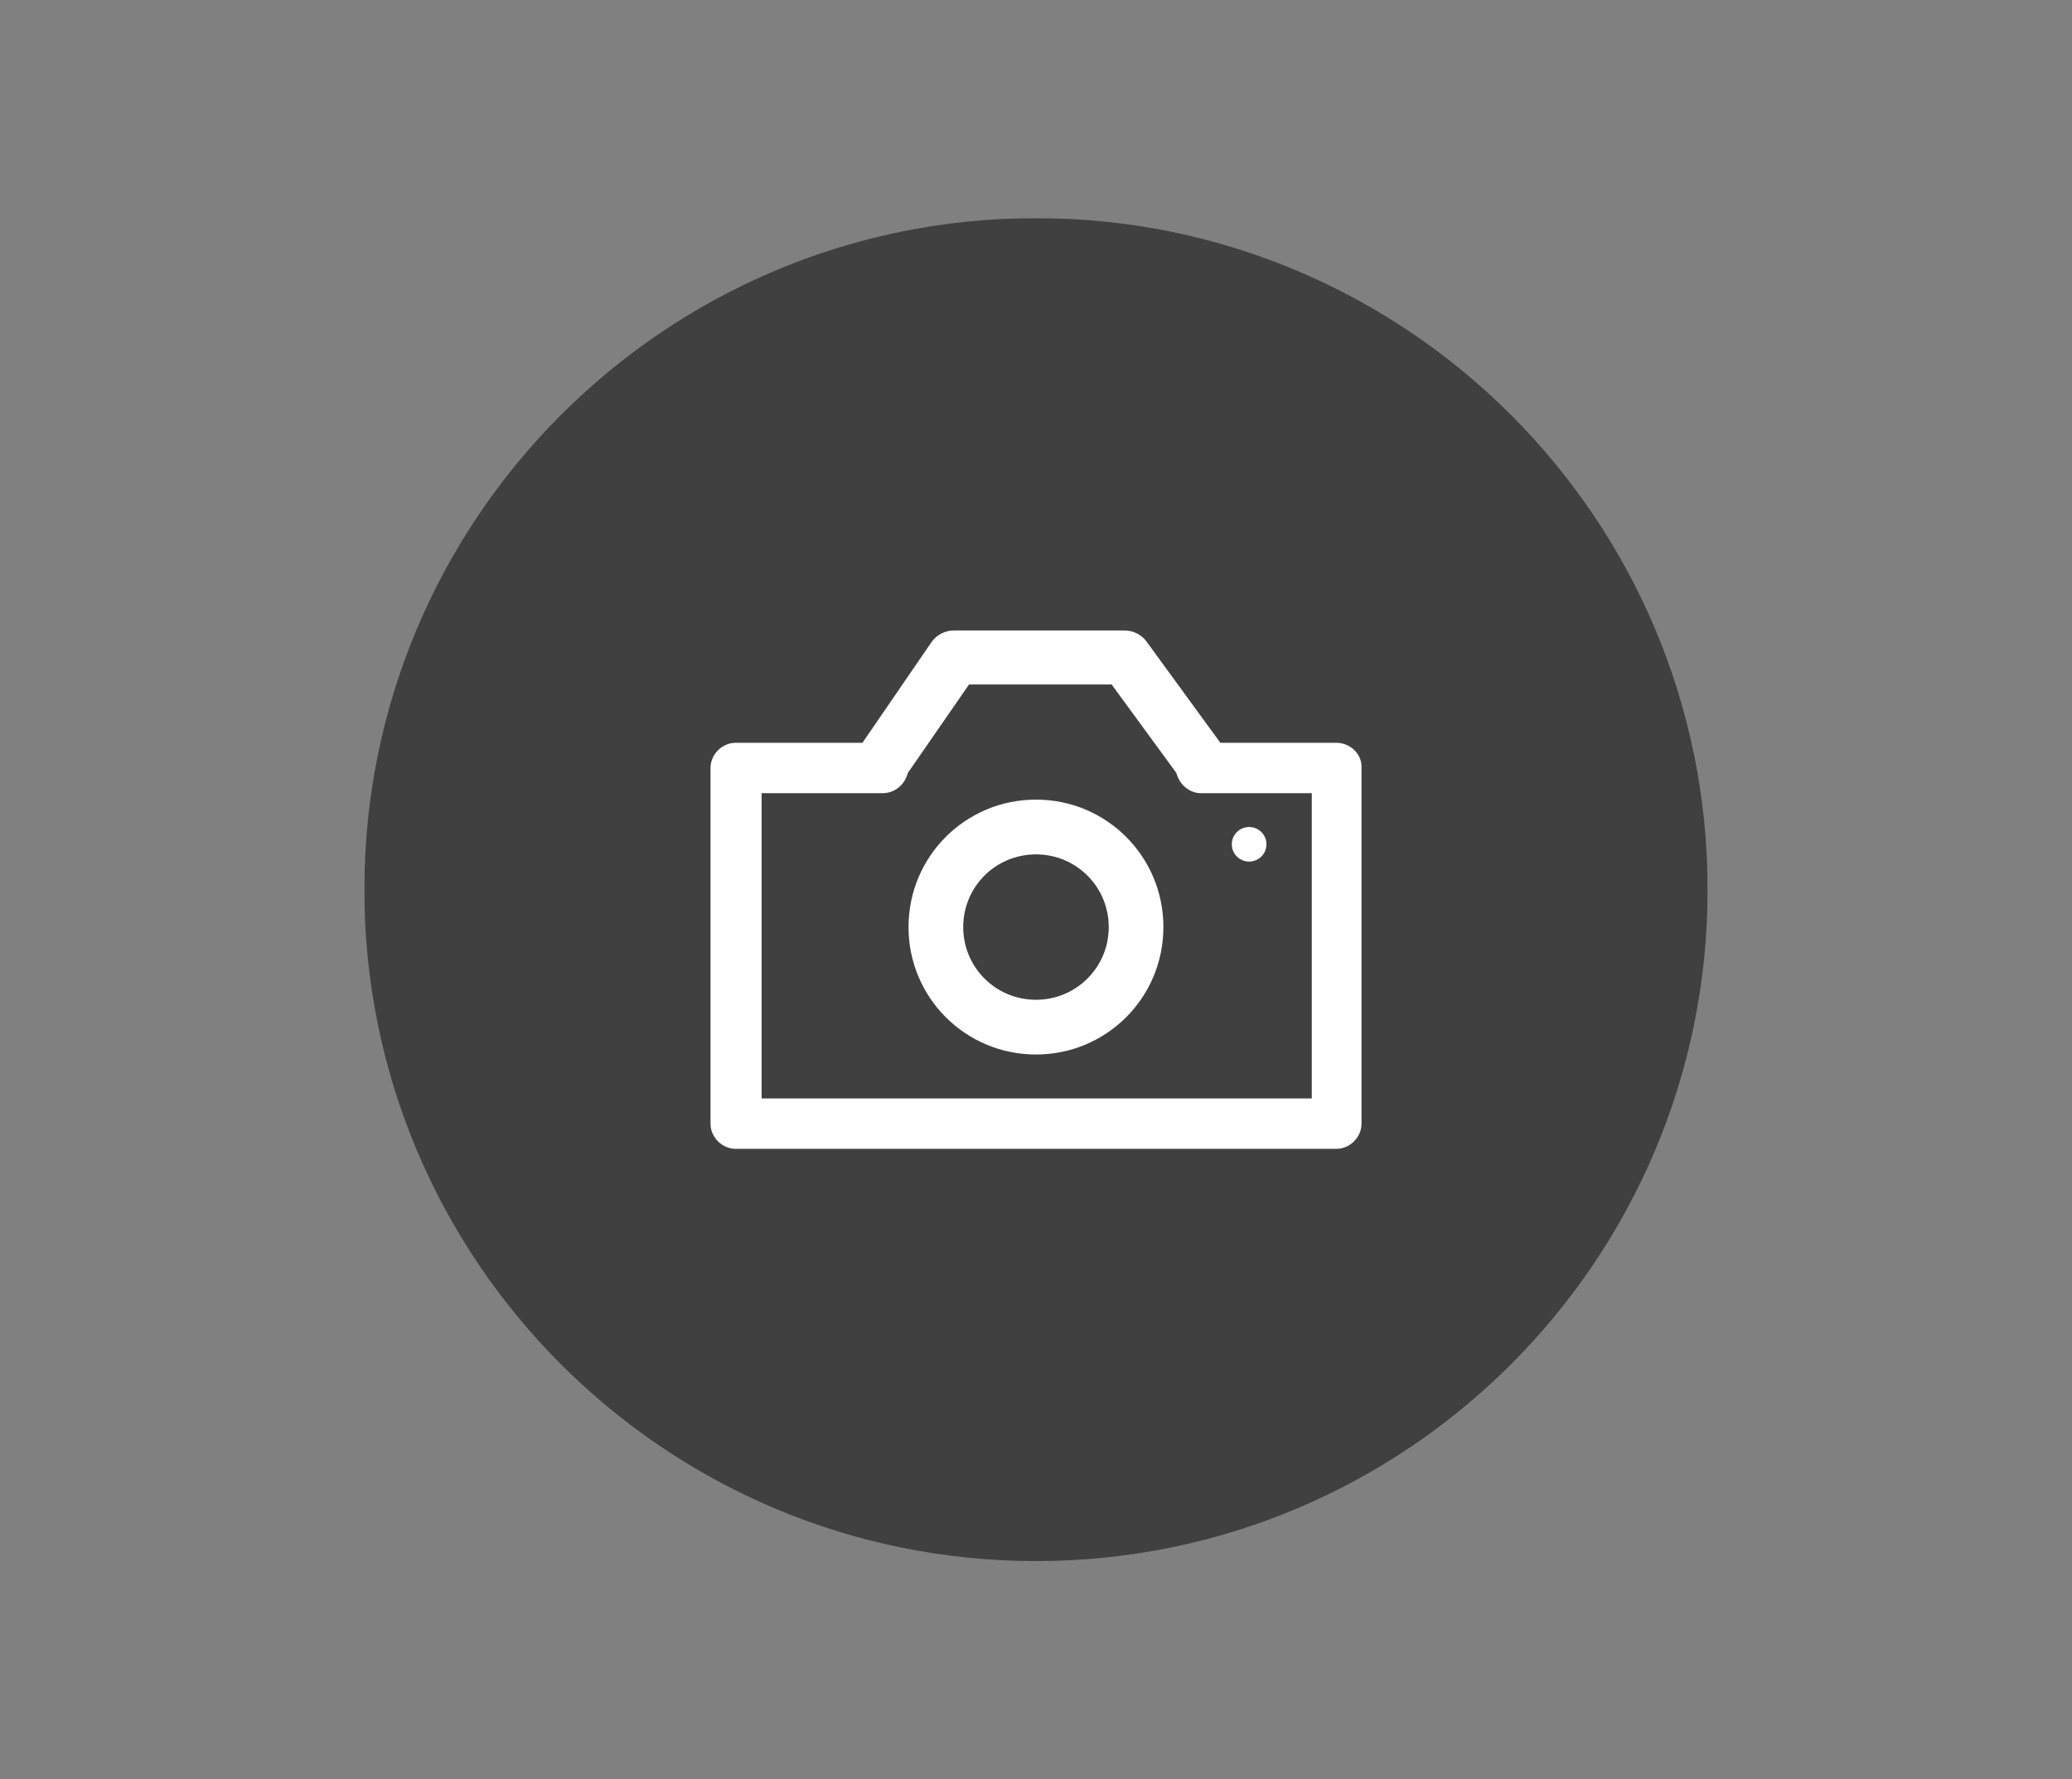 <?xml version="1.0" encoding="utf-8"?>
<!-- Generator: Adobe Illustrator 16.0.0, SVG Export Plug-In . SVG Version: 6.00 Build 0)  -->
<!DOCTYPE svg PUBLIC "-//W3C//DTD SVG 1.1//EN" "http://www.w3.org/Graphics/SVG/1.1/DTD/svg11.dtd">
<svg version="1.1" id="Layer_1" xmlns="http://www.w3.org/2000/svg" xmlns:xlink="http://www.w3.org/1999/xlink" x="0px" y="0px"
	 width="52.354px" height="44.968px" viewBox="0 0 52.354 44.968" enable-background="new 0 0 52.354 44.968" xml:space="preserve">
<rect x="0" y="0" width="52.354" height="44.968" fill="#808080" stroke="none"/>
<g>
	<defs>
		<rect id="SVGID_1_" x="9.206" y="5.514" width="33.941" height="33.94"/>
	</defs>
	<clipPath id="SVGID_2_">
		<use xlink:href="#SVGID_1_"  overflow="visible"/>
	</clipPath>
	<g clip-path="url(#SVGID_2_)">
		<defs>
			<rect id="SVGID_3_" x="9.206" y="5.513" width="33.941" height="33.941"/>
		</defs>
		<clipPath id="SVGID_4_">
			<use xlink:href="#SVGID_3_"  overflow="visible"/>
		</clipPath>
		<g opacity="0.5" clip-path="url(#SVGID_4_)">
			<g>
				<defs>
					<rect id="SVGID_5_" x="0.206" y="-2.486" width="51.941" height="42.94"/>
				</defs>
				<clipPath id="SVGID_6_">
					<use xlink:href="#SVGID_5_"  overflow="visible"/>
				</clipPath>
				<path clip-path="url(#SVGID_6_)" d="M26.177,39.454c9.371,0,16.97-7.598,16.97-16.969c0-9.373-7.599-16.972-16.97-16.972
					c-9.372,0-16.971,7.599-16.971,16.972C9.206,31.856,16.805,39.454,26.177,39.454"/>
			</g>
		</g>
		<path clip-path="url(#SVGID_4_)" fill="#FFFFFF" d="M33.126,27.761H19.244v-7.714H22.3c0.311,0,0.564-0.219,0.637-0.51
			l1.548-2.238h3.603l1.637,2.238c0.074,0.291,0.328,0.51,0.619,0.51h2.801v7.714H33.126z M33.763,18.773h-2.928l-1.857-2.548
			c-0.127-0.182-0.346-0.291-0.563-0.291h-4.312c-0.219,0-0.438,0.109-0.564,0.291l-1.747,2.548h-3.202
			c-0.346,0-0.637,0.291-0.637,0.637v8.988c0,0.346,0.291,0.637,0.637,0.637h15.174c0.347,0,0.638-0.291,0.638-0.637V19.41
			C34.419,19.064,34.128,18.773,33.763,18.773"/>
		<path clip-path="url(#SVGID_4_)" fill="#FFFFFF" d="M26.177,21.593c-1.02,0-1.839,0.818-1.839,1.837
			c0,1.018,0.819,1.838,1.839,1.838c1.018,0,1.838-0.82,1.838-1.838C28.015,22.412,27.194,21.593,26.177,21.593 M26.177,26.651
			c-1.783,0-3.221-1.438-3.221-3.221c0-1.784,1.438-3.221,3.221-3.221c1.782,0,3.219,1.438,3.219,3.221
			C29.396,25.214,27.959,26.651,26.177,26.651"/>
		<path clip-path="url(#SVGID_4_)" fill="#FFFFFF" d="M31.562,20.901c0.241,0,0.438,0.196,0.438,0.438s-0.196,0.436-0.438,0.436
			c-0.24,0-0.438-0.194-0.438-0.436S31.321,20.901,31.562,20.901"/>
	</g>
</g>
</svg>
